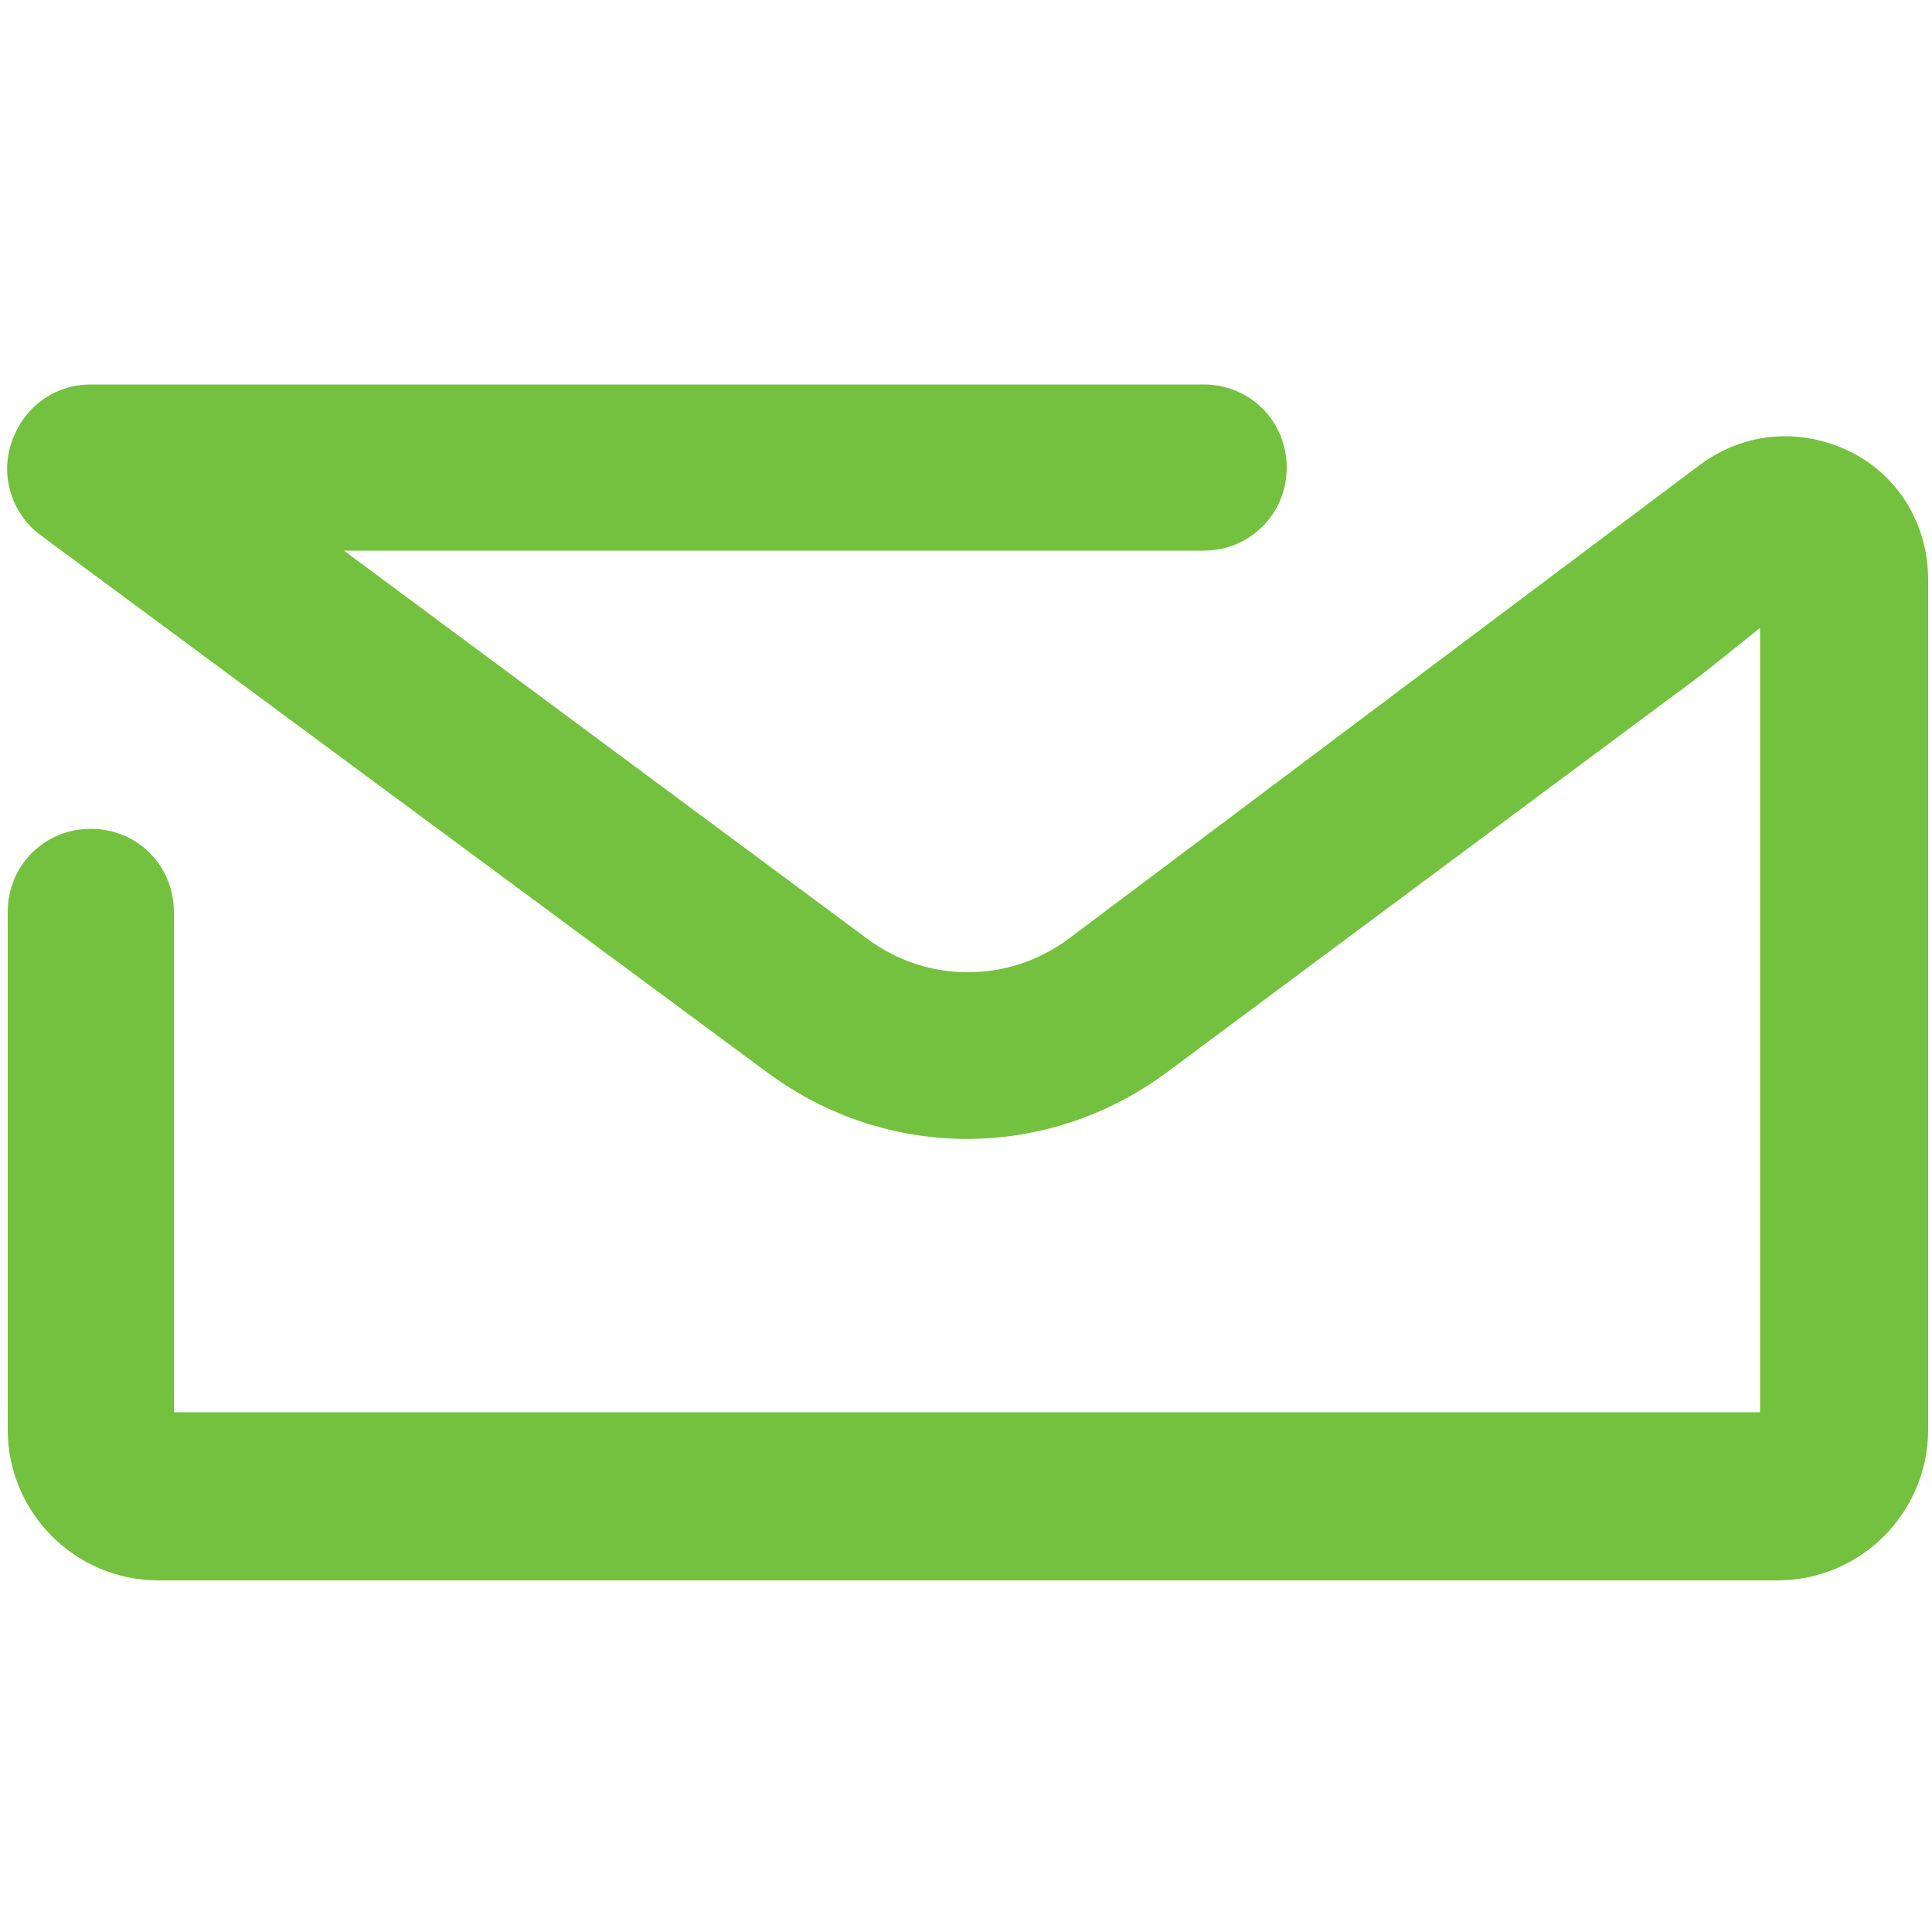 <?xml version="1.0" encoding="utf-8"?>
<!-- Generator: Adobe Illustrator 19.2.1, SVG Export Plug-In . SVG Version: 6.00 Build 0)  -->
<svg version="1.1" id="Layer_1" xmlns="http://www.w3.org/2000/svg" xmlns:xlink="http://www.w3.org/1999/xlink" x="0px" y="0px"
	 viewBox="0 0 100 100" style="enable-background:new 0 0 100 100;" xml:space="preserve">
<style type="text/css">
	.st0{fill:#73C13E;}
</style>
<path class="st0" d="M92,81.8H8.2c-4.3,0-7.8-3.5-7.8-7.8V47.2c0-2.4,1.9-4.3,4.3-4.3S9,44.8,9,47.2v25.9h82.1V32.5l-3,2.4
	L60.4,55.5c-6.2,4.6-14.5,4.6-20.7,0L2.1,27.7c-1.5-1.1-2.1-3.1-1.5-4.8c0.6-1.8,2.2-3,4.1-3h57.6c2.4,0,4.3,1.9,4.3,4.3
	s-1.9,4.3-4.3,4.3H17.8l27.1,20.1c3.1,2.3,7.3,2.3,10.4,0l32.5-24.4c2.3-1.8,5.2-2.1,7.8-0.9c2.6,1.2,4.2,3.8,4.2,6.7v44
	C99.8,78.3,96.3,81.8,92,81.8z"/>
</svg>
